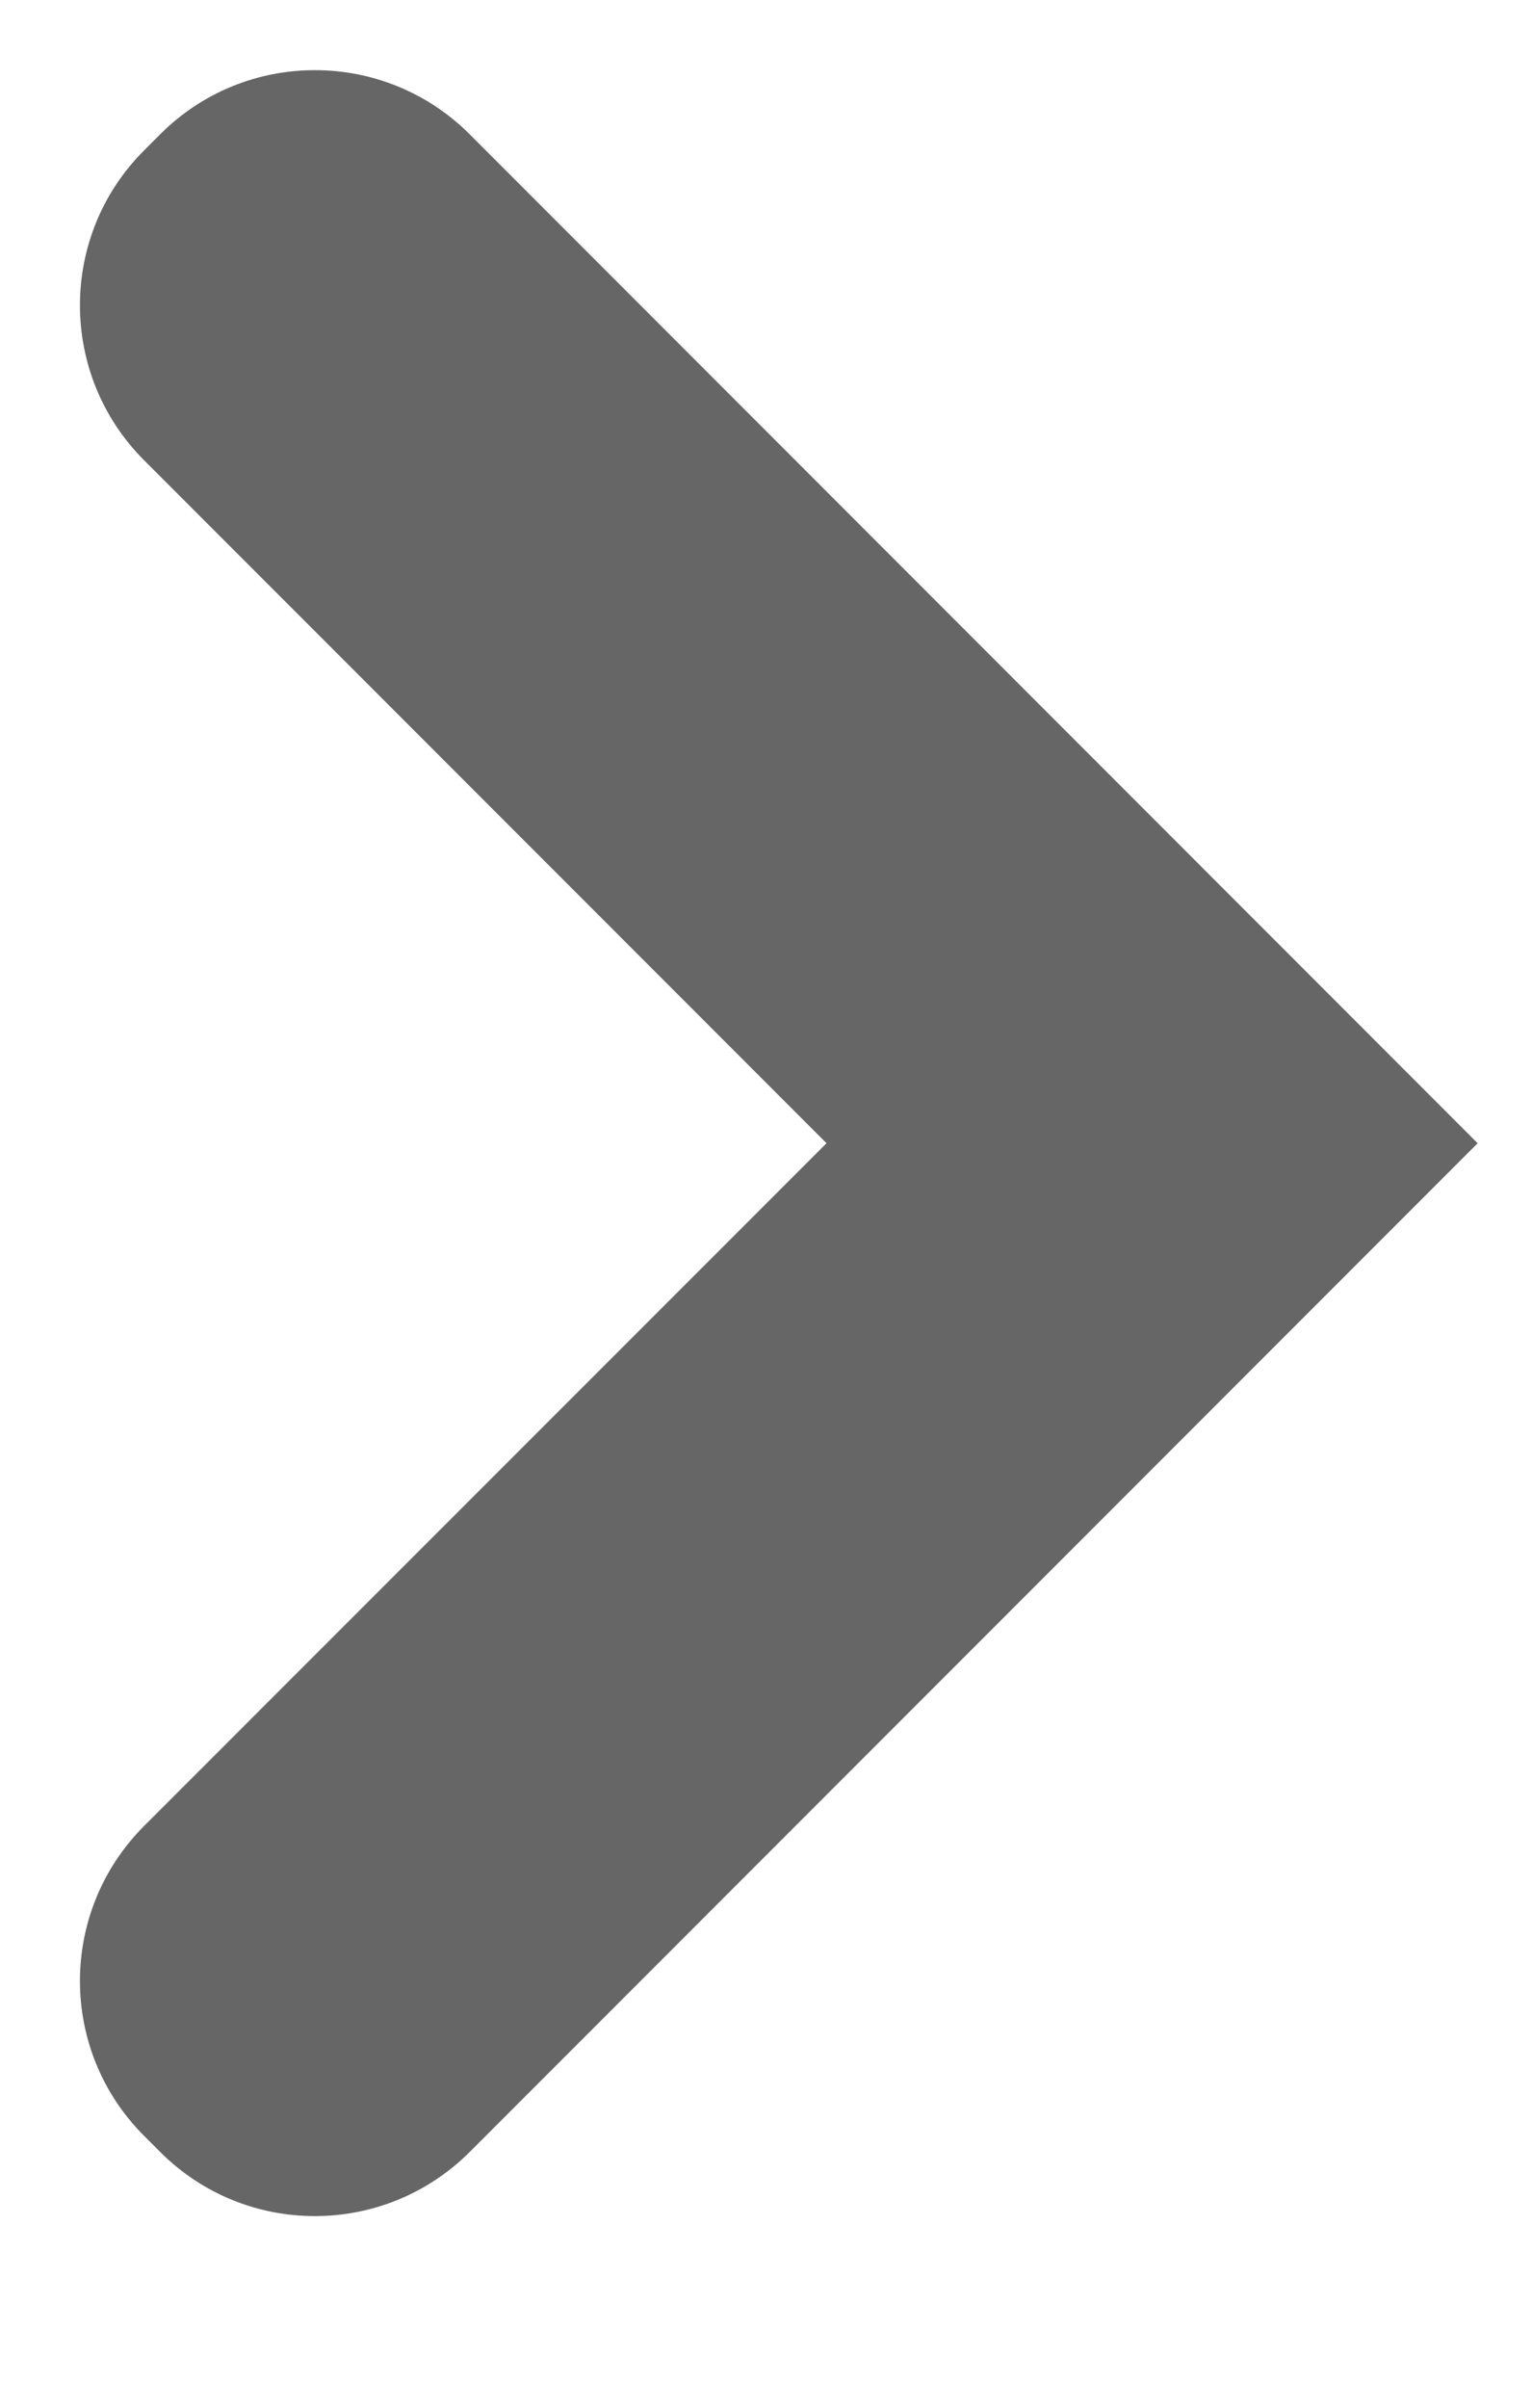 <svg width="7" height="11" viewBox="0 0 7 11" fill="none" xmlns="http://www.w3.org/2000/svg">
<path fill-rule="evenodd" clip-rule="evenodd" d="M0.733 9.832C1.123 10.222 1.756 10.222 2.147 9.832L6.756 5.223L2.147 0.613C1.756 0.223 1.123 0.223 0.733 0.613L0.658 0.688C0.268 1.078 0.268 1.711 0.658 2.102L3.779 5.223L0.658 8.343C0.268 8.734 0.268 9.367 0.658 9.757L0.733 9.832Z" fill="#666666"/>
</svg>
